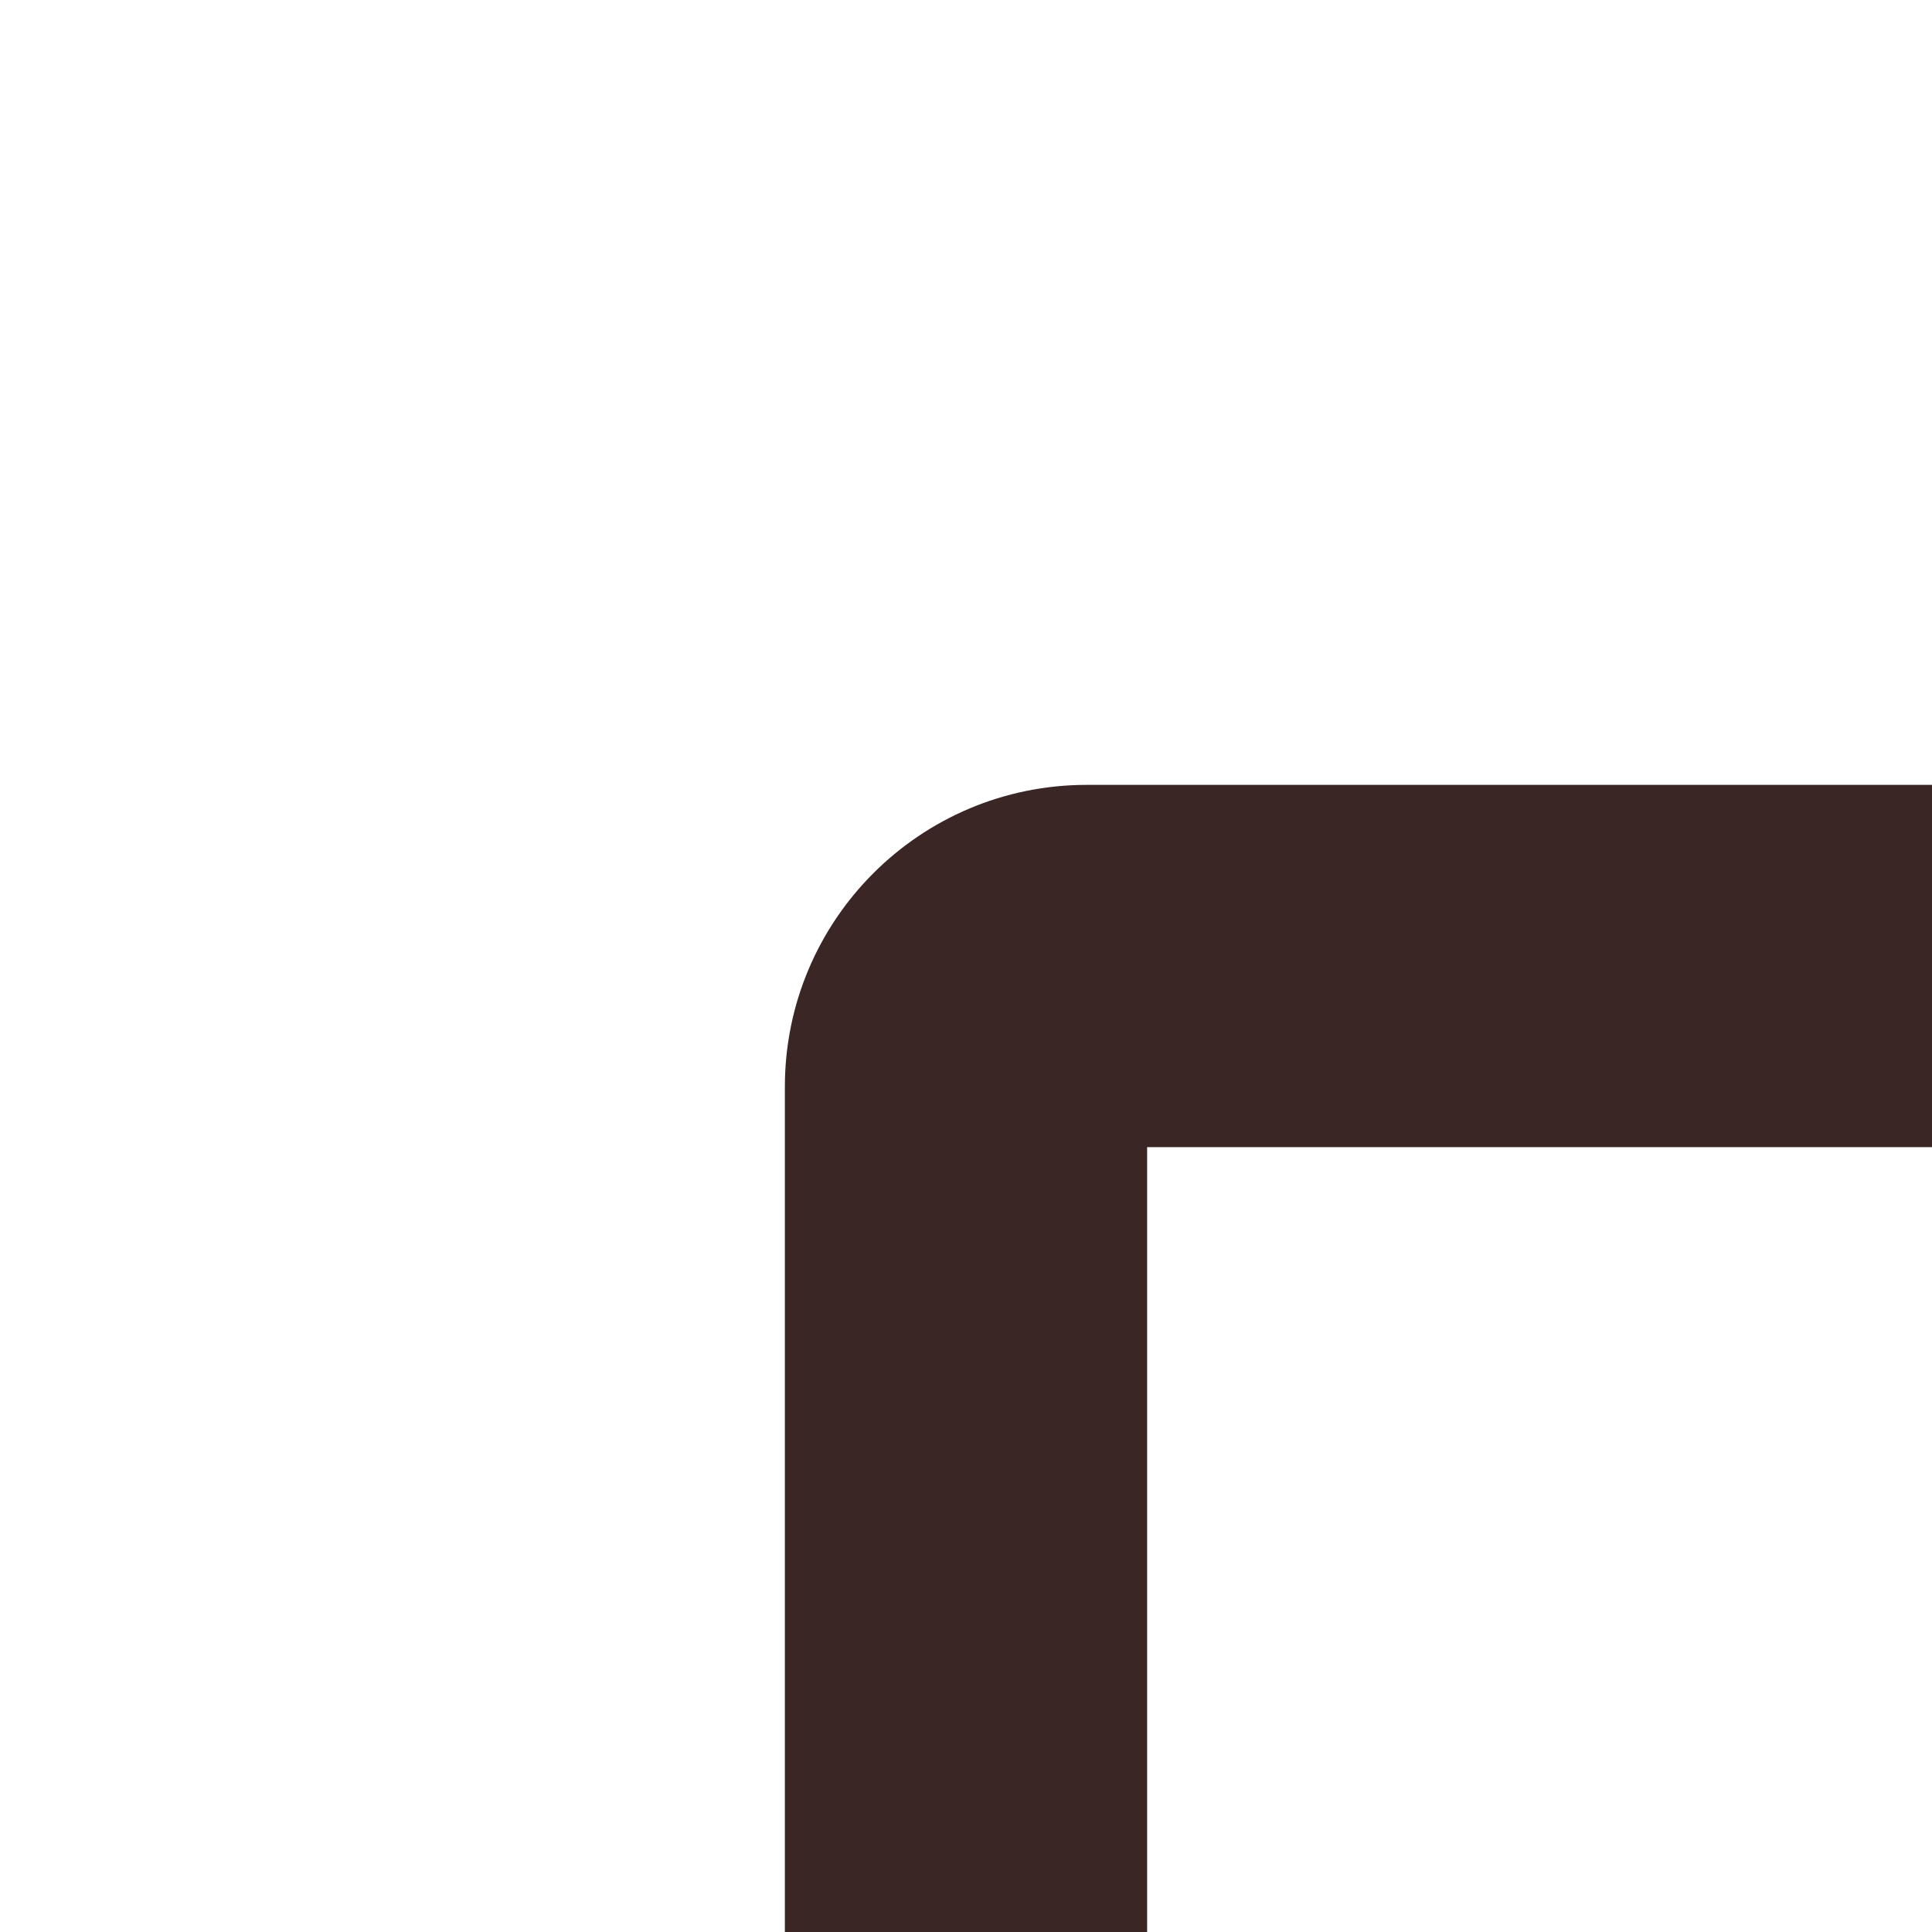 <svg width="64" height="64" viewBox="0 0 64 64" fill="none" xmlns="http://www.w3.org/2000/svg">
<path d="M26 36C26 30.477 30.477 26 36 26L64 26L64 38L38 38L38 64L26 64L26 36Z" fill="#392625"/>
</svg>
